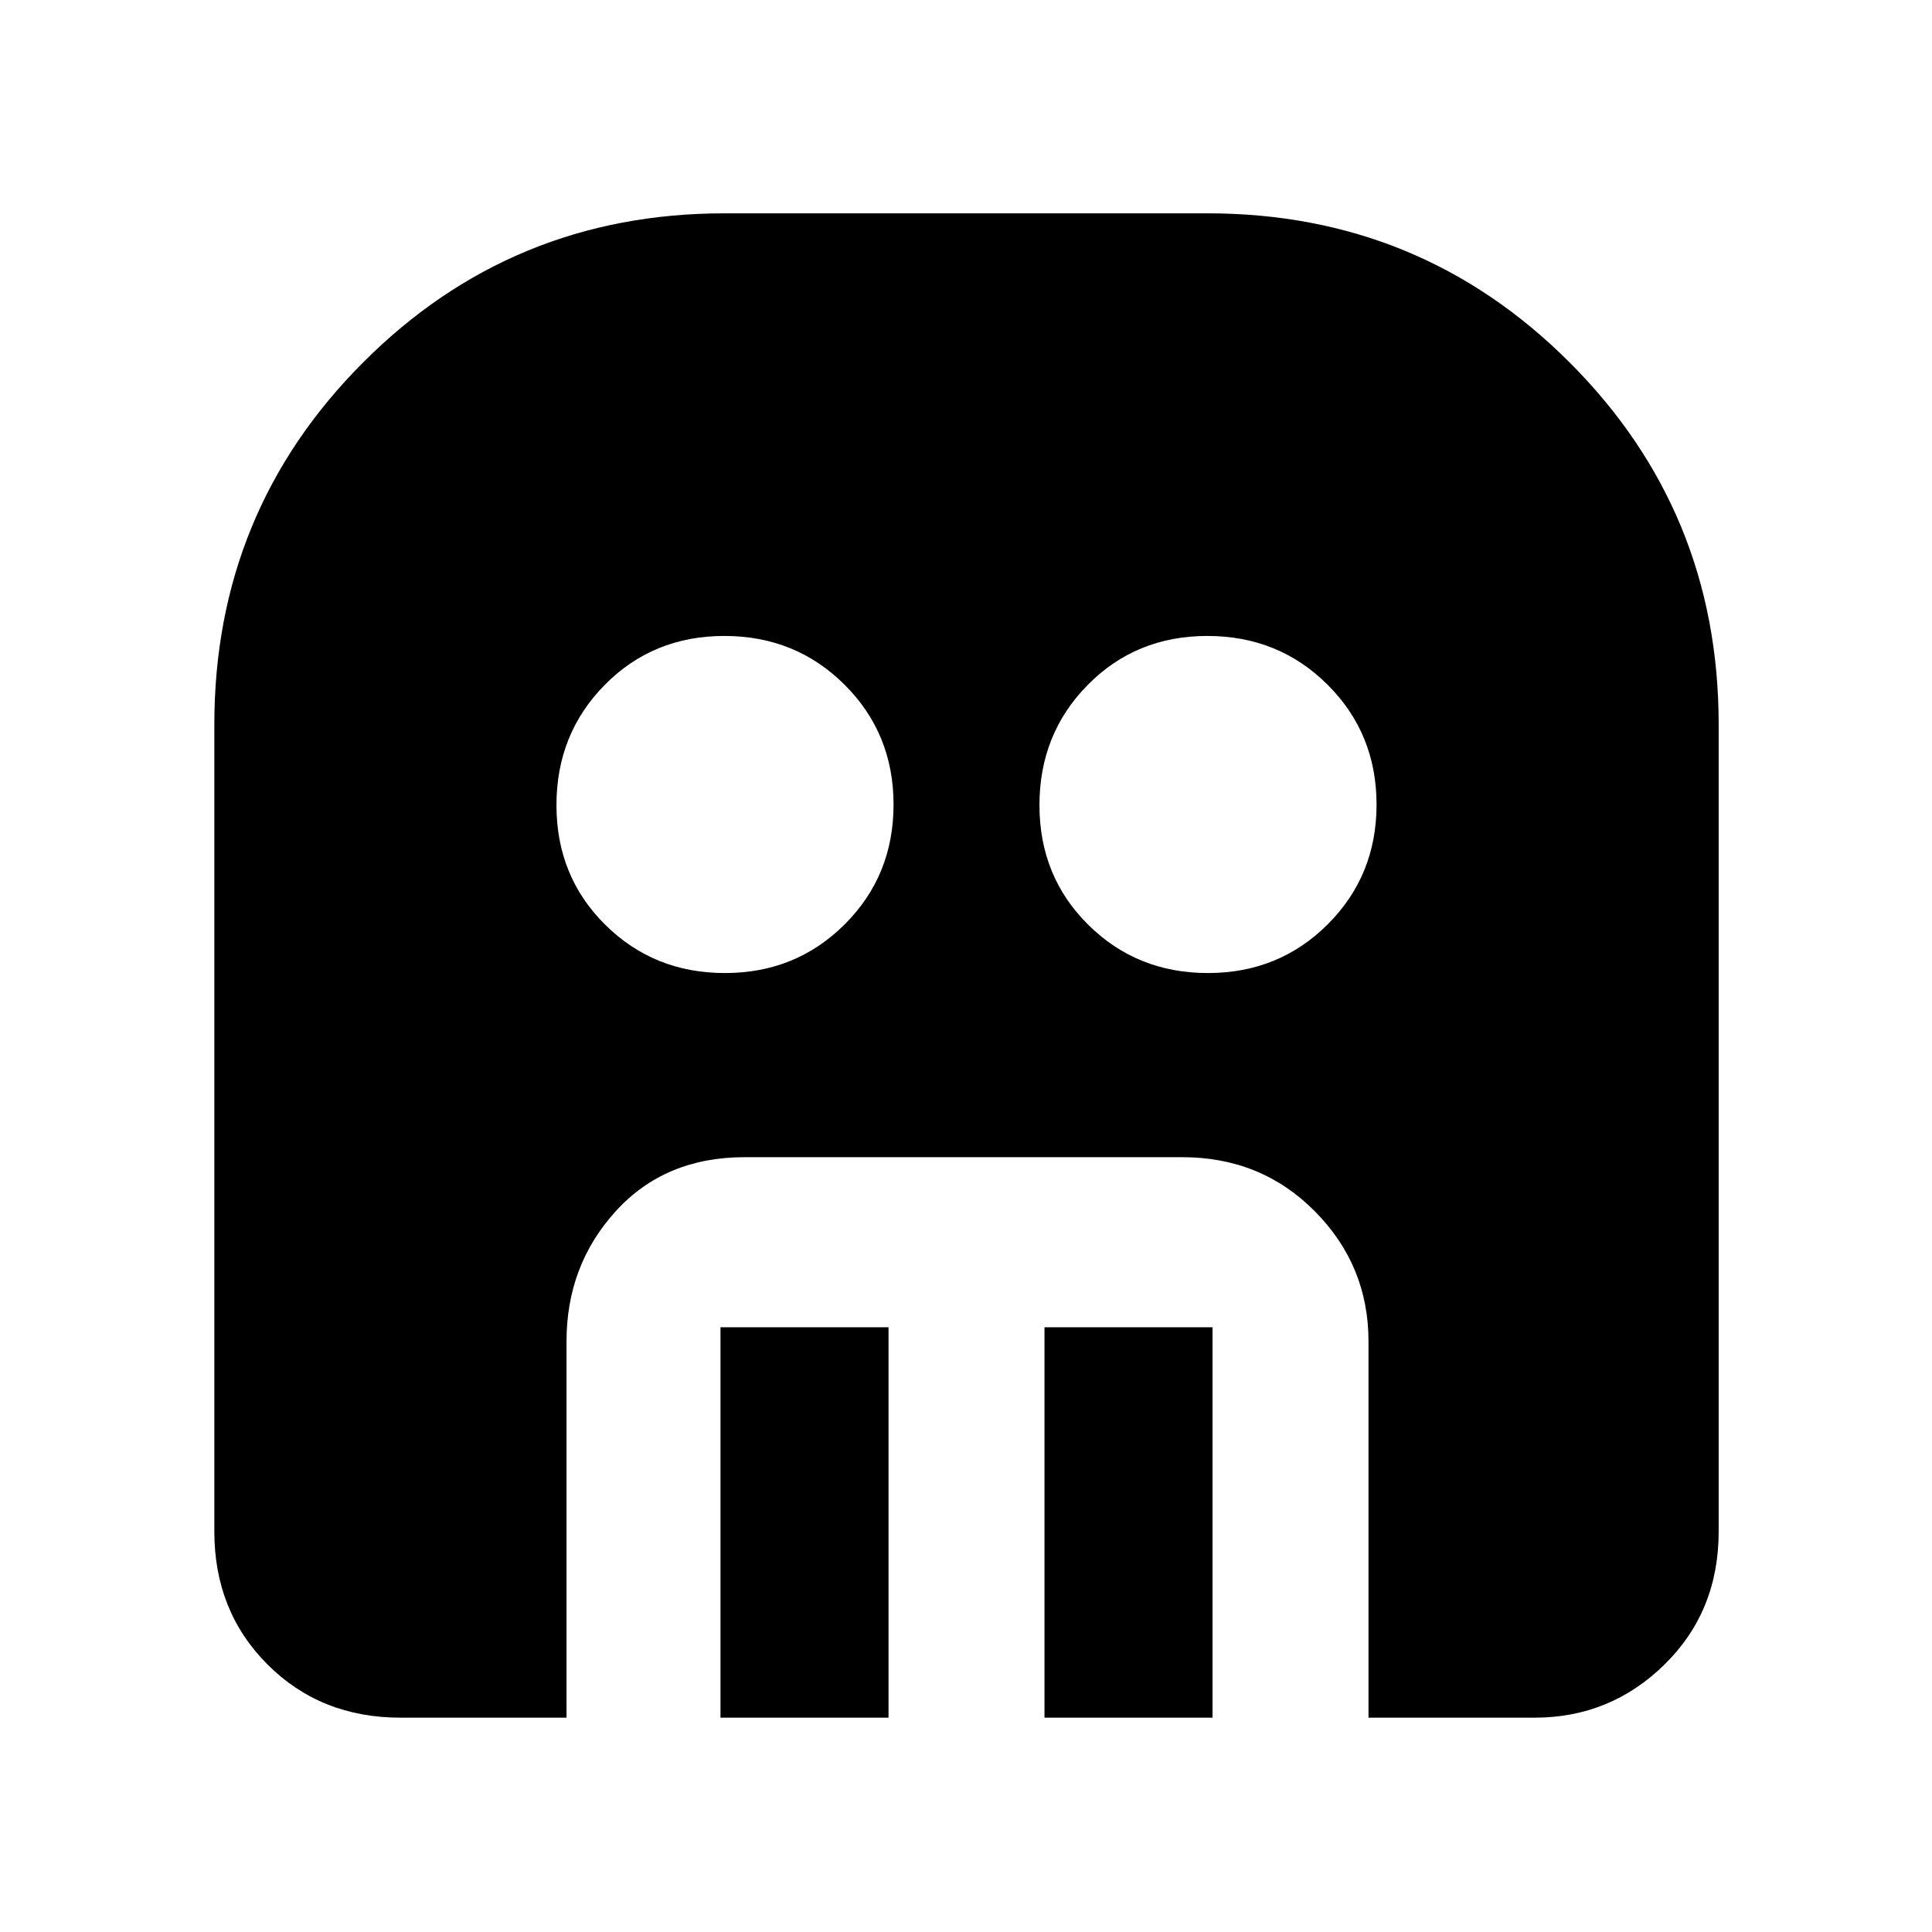 <svg xmlns="http://www.w3.org/2000/svg" height="48" viewBox="0 -960 960 960" width="48"><path d="M360.22-476.5q35.28 0 59.53-24.22Q444-524.93 444-560.22q0-35.28-24.32-59.53T359.93-644q-35.43 0-59.43 24.32t-24 59.75q0 35.43 24.22 59.43 24.21 24 59.5 24Zm240 0q35.28 0 59.53-24.22Q684-524.93 684-560.22q0-35.28-24.32-59.53T599.93-644q-35.43 0-59.43 24.32t-24 59.75q0 35.43 24.22 59.43 24.21 24 59.5 24ZM358-106.5v-194h83.5v194H358Zm161 0v-194h83.5v194H519Zm-320 0q-39.65 0-66.07-26.43Q106.5-159.35 106.5-199v-401q0-105.83 73.94-179.92Q254.37-854 360-854h240q105.83 0 179.92 74.08Q854-705.83 854-600v401q0 39.65-26.89 66.07-26.89 26.43-64.61 26.43H680v-187q0-37.72-26.66-64.61T587.5-385H370q-39.65 0-64.08 26.89-24.42 26.89-24.42 64.61v187H199Z"/></svg>
